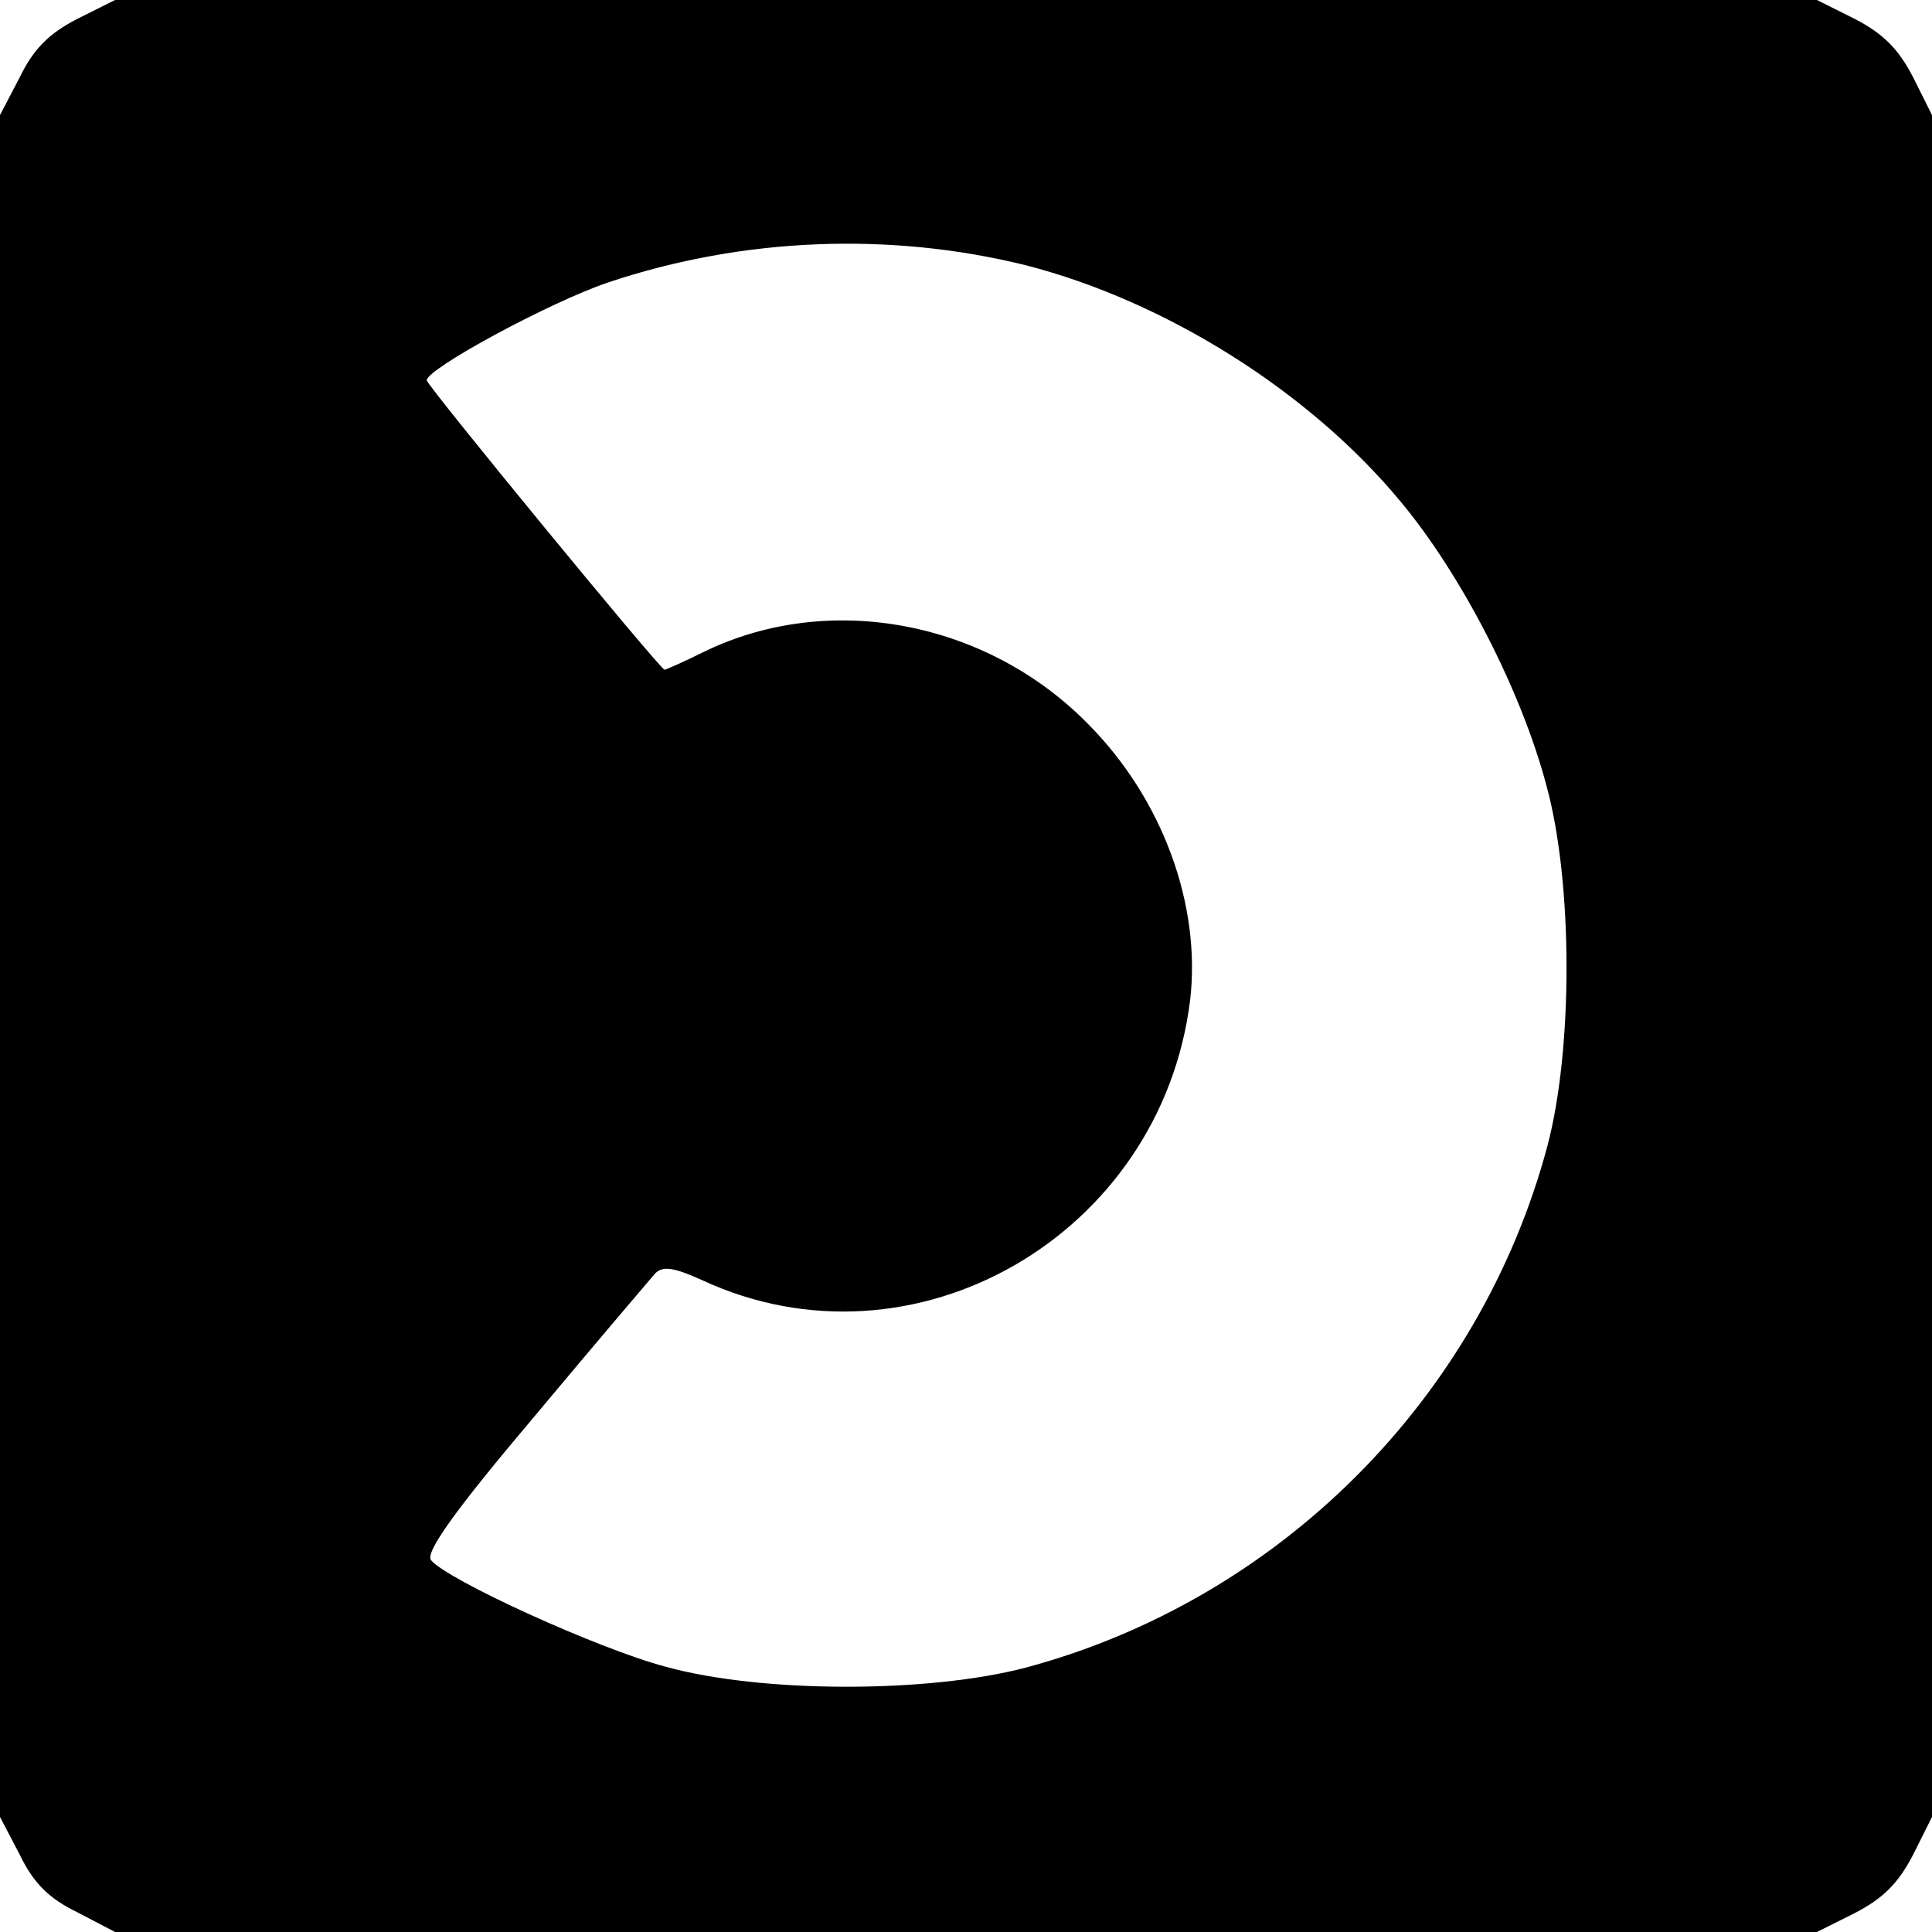 <?xml version="1.0" standalone="no"?>
<!DOCTYPE svg PUBLIC "-//W3C//DTD SVG 20010904//EN"
 "http://www.w3.org/TR/2001/REC-SVG-20010904/DTD/svg10.dtd">
<svg version="1.0" xmlns="http://www.w3.org/2000/svg"
 width="225pt" height="225pt" viewBox="0 0 225 225"
 preserveAspectRatio="xMidYMid meet">
<g transform="translate(0,225) scale(0.1,-0.1)"
fill="#000000" stroke="none">
<path d="M90 2228 c-33 -17 -51 -35 -67 -68 l-23 -44 0 -991 0 -991 23 -44
c16 -33 34 -51 67 -67 l44 -23 991 0 991 0 44 22 c33 17 51 35 68 68 l22 44 0
991 0 991 -22 44 c-17 33 -35 51 -68 68 l-44 22 -991 0 -991 0 -44 -22z m1105
-287 c163 -42 330 -147 436 -275 71 -85 141 -221 170 -331 31 -113 31 -307 1
-420 -79 -295 -313 -528 -607 -607 -114 -30 -308 -30 -420 1 -79 21 -254 101
-273 124 -7 9 27 57 120 167 71 85 135 160 141 167 9 9 22 7 55 -8 246 -114
534 52 568 326 13 111 -32 234 -118 321 -118 121 -302 156 -448 85 -24 -12
-45 -21 -46 -21 -5 0 -276 330 -277 337 -1 13 143 91 211 114 158 53 330 59
487 20z"/>
</g>
</svg>
